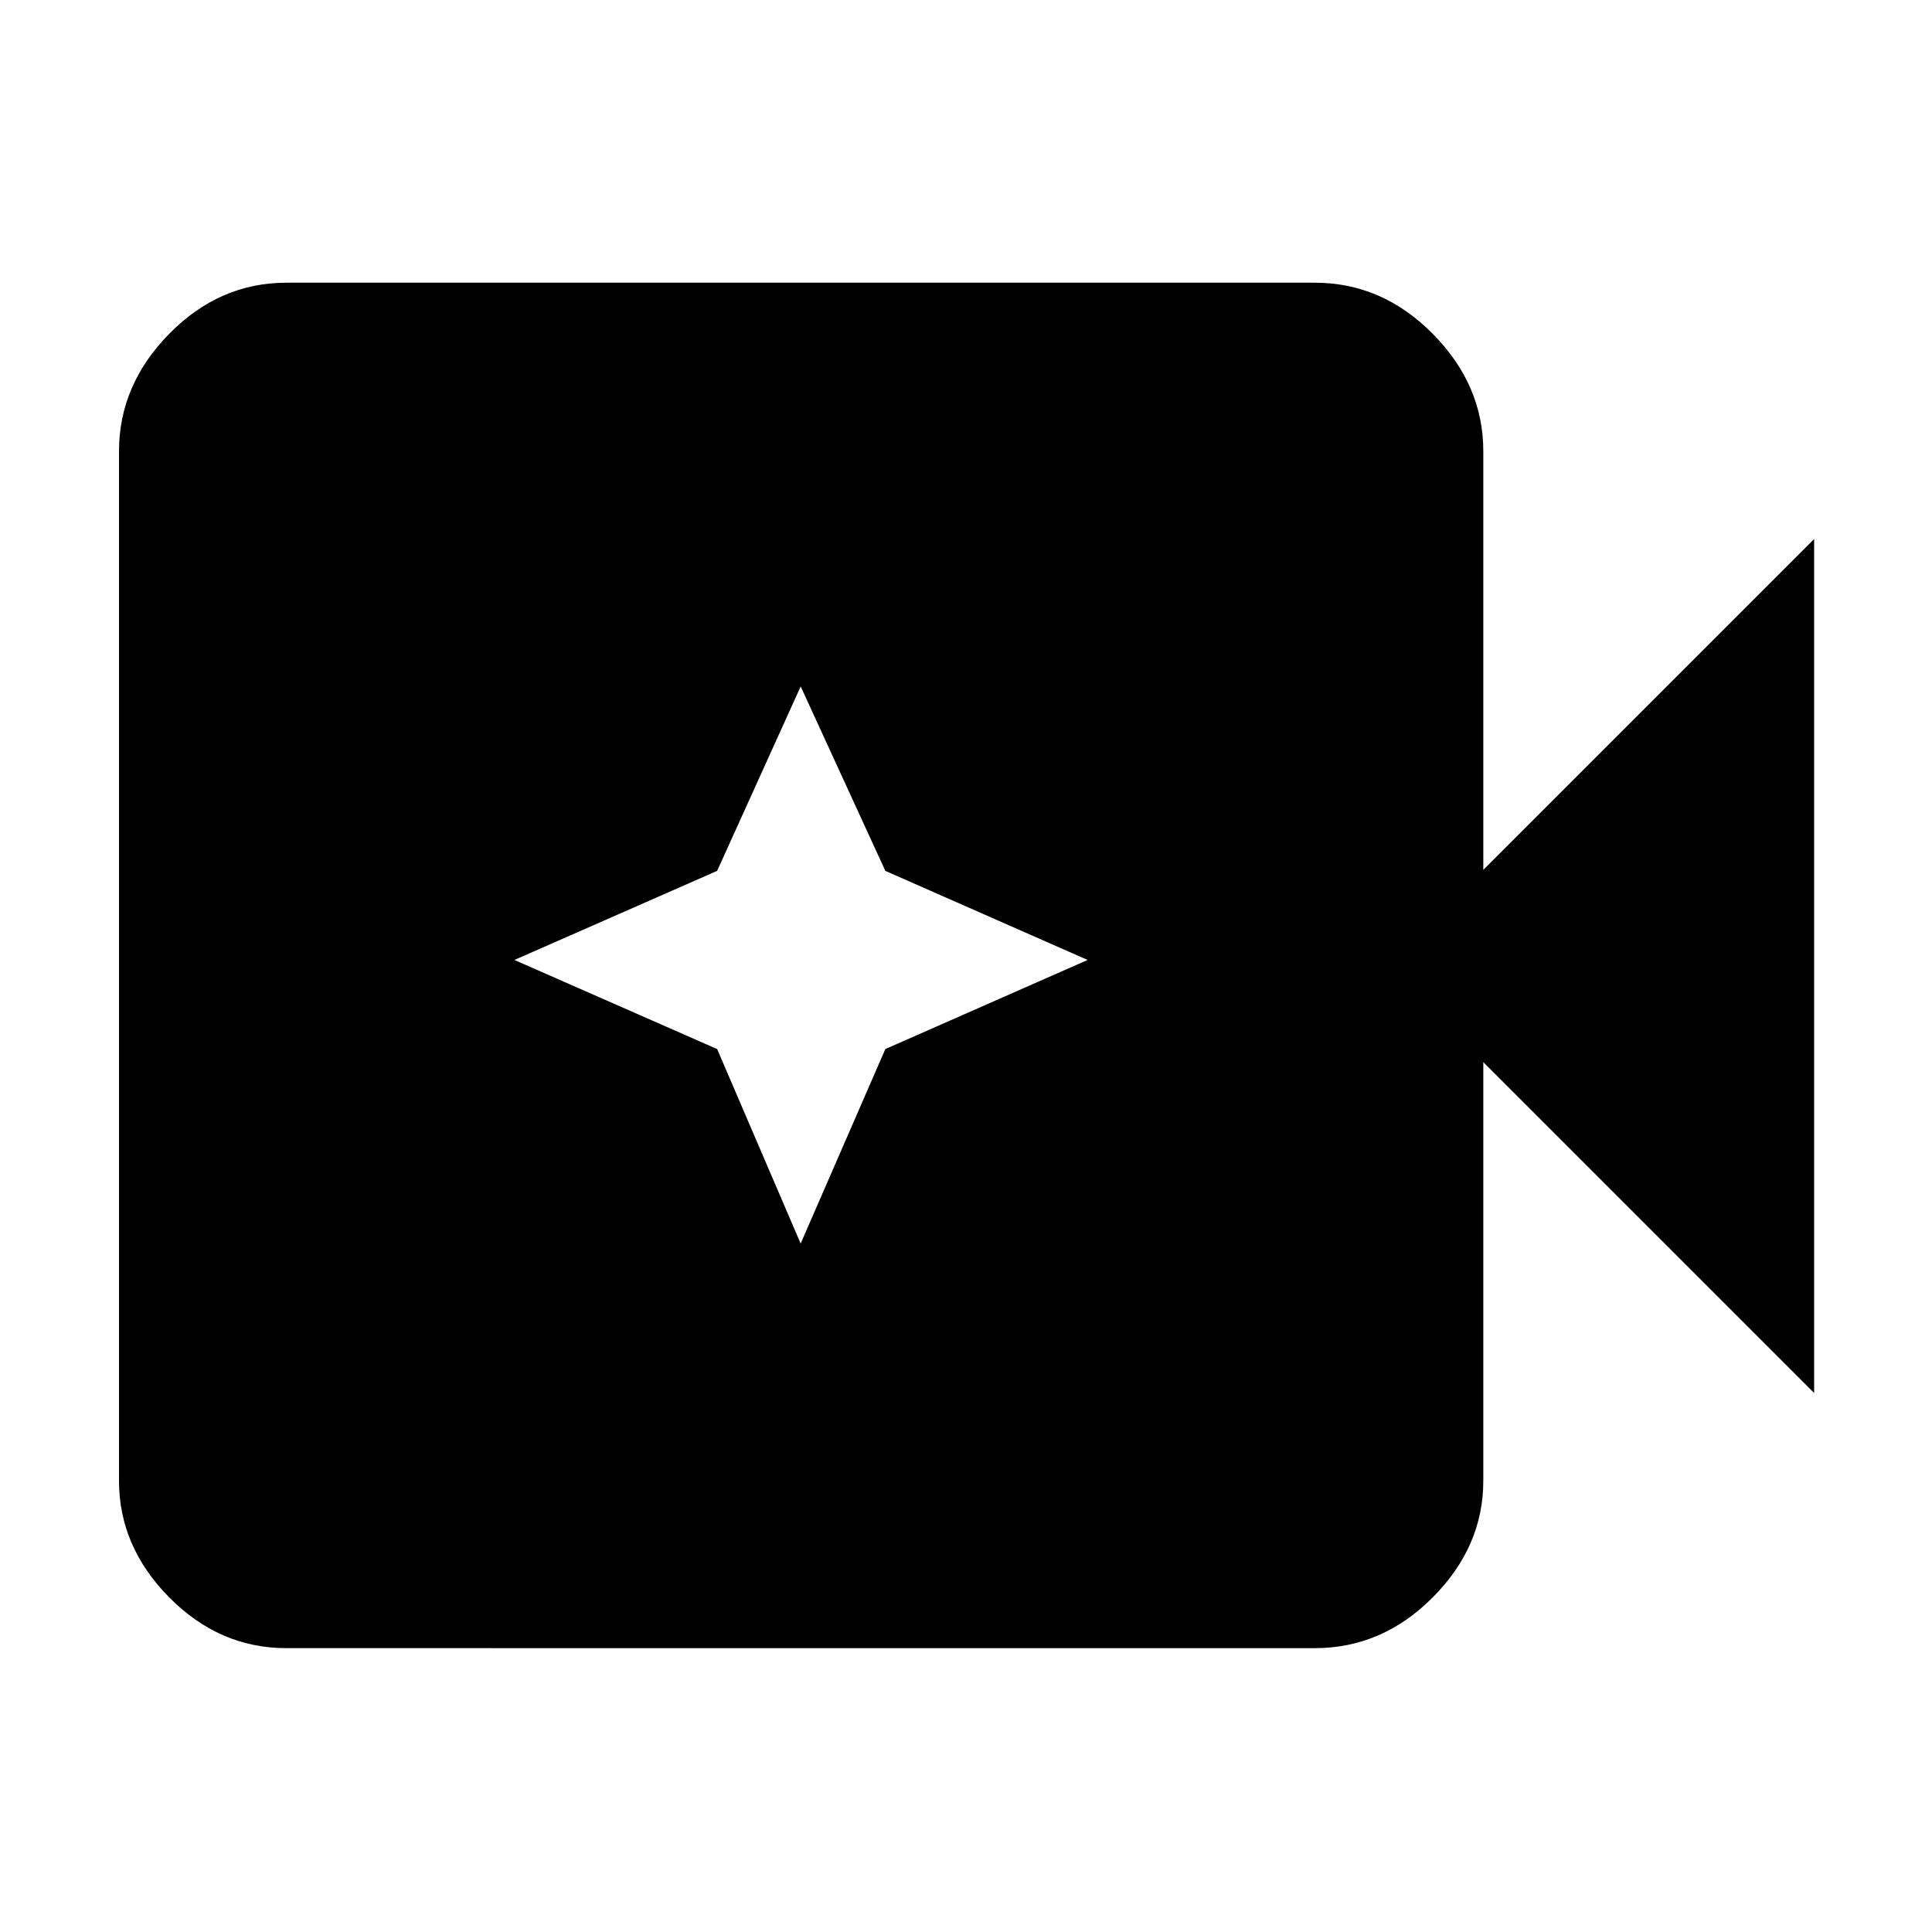 <svg xmlns="http://www.w3.org/2000/svg" height="48" viewBox="0 96 960 960" width="48"><path d="M142.305 914.957q-33.275 0-58.225-25.233-24.95-25.232-24.95-57.942V320.218q0-32.943 24.95-58.342 24.95-25.398 58.225-25.398h510.999q33.509 0 58.624 25.398 25.116 25.399 25.116 58.342v208l164.391-164.391v424.346L737.044 623.782v208q0 32.71-25.116 57.942-25.115 25.233-58.624 25.233H142.305Zm255.544-201.044 42.072-96.644L540.435 573l-100.514-44.269-42.072-91.644-41.507 91.644L255.609 573l100.733 44.269 41.507 96.644Z"/></svg>